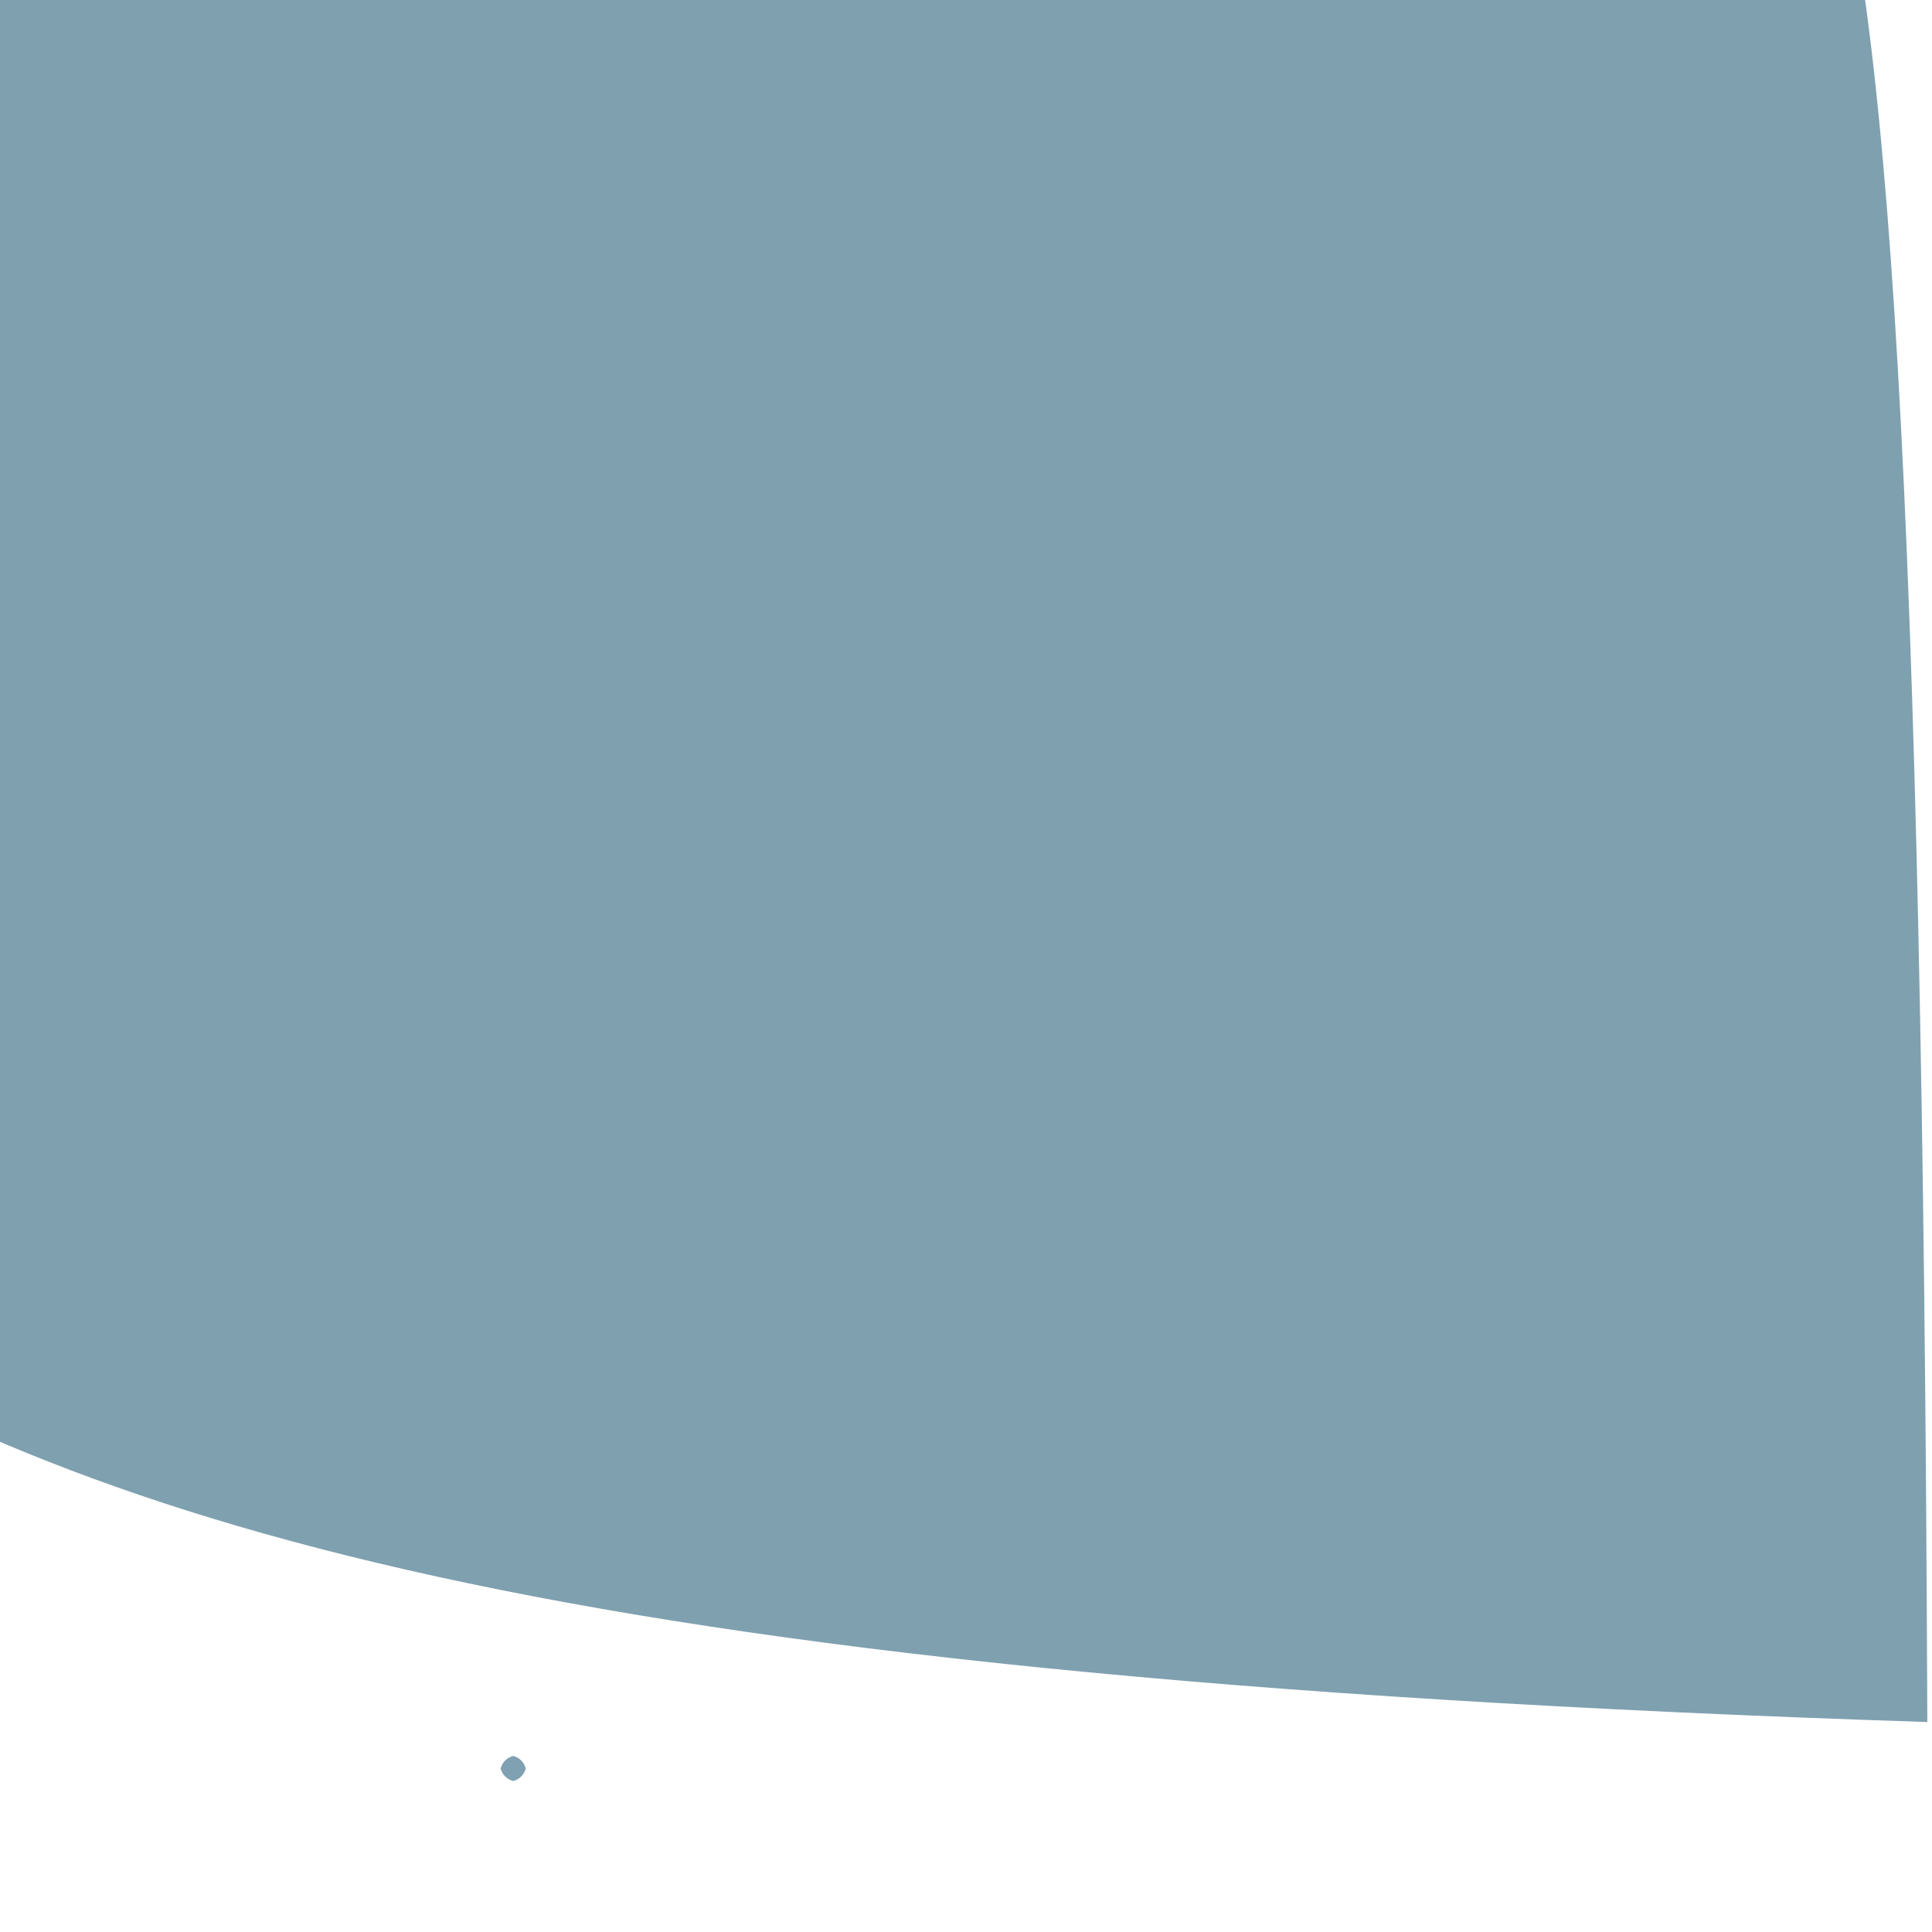 <?xml version="1.0" ?>
<svg height="768" version="1.1" width="768" xmlns="http://www.w3.org/2000/svg">
  <defs/>
  <g>
    <path d="M 766.14 684.528 C 208.187 666.441 34.667 603.884 -106.452 518.005 C -22.193 230.191 -15.13 144.992 4.65 -66.139 C 144.521 -18.71 158.453 -15.999 591.176 -18.471 C 713.083 -161.386 762.552 -282.426 766.14 684.528" fill="rgb(127, 160, 175)" opacity="1.0" stroke="rgb(240, 204, 204)" stroke-linecap="round" stroke-linejoin="round" stroke-opacity="0.507" stroke-width="0.0"/>
    <path d="M 209.0 703.0 C 208.33 705.5 206.5 707.33 204.0 708.0 C 201.5 707.33 199.67 705.5 199.0 703.0 C 199.67 700.5 201.5 698.67 204.0 698.0 C 206.5 698.67 208.33 700.5 209.0 703.0" fill="rgb(128, 161, 177)" opacity="1.0" stroke="rgb(134, 51, 102)" stroke-linecap="round" stroke-linejoin="round" stroke-opacity="0.219" stroke-width="0.0"/>
  </g>
</svg>

